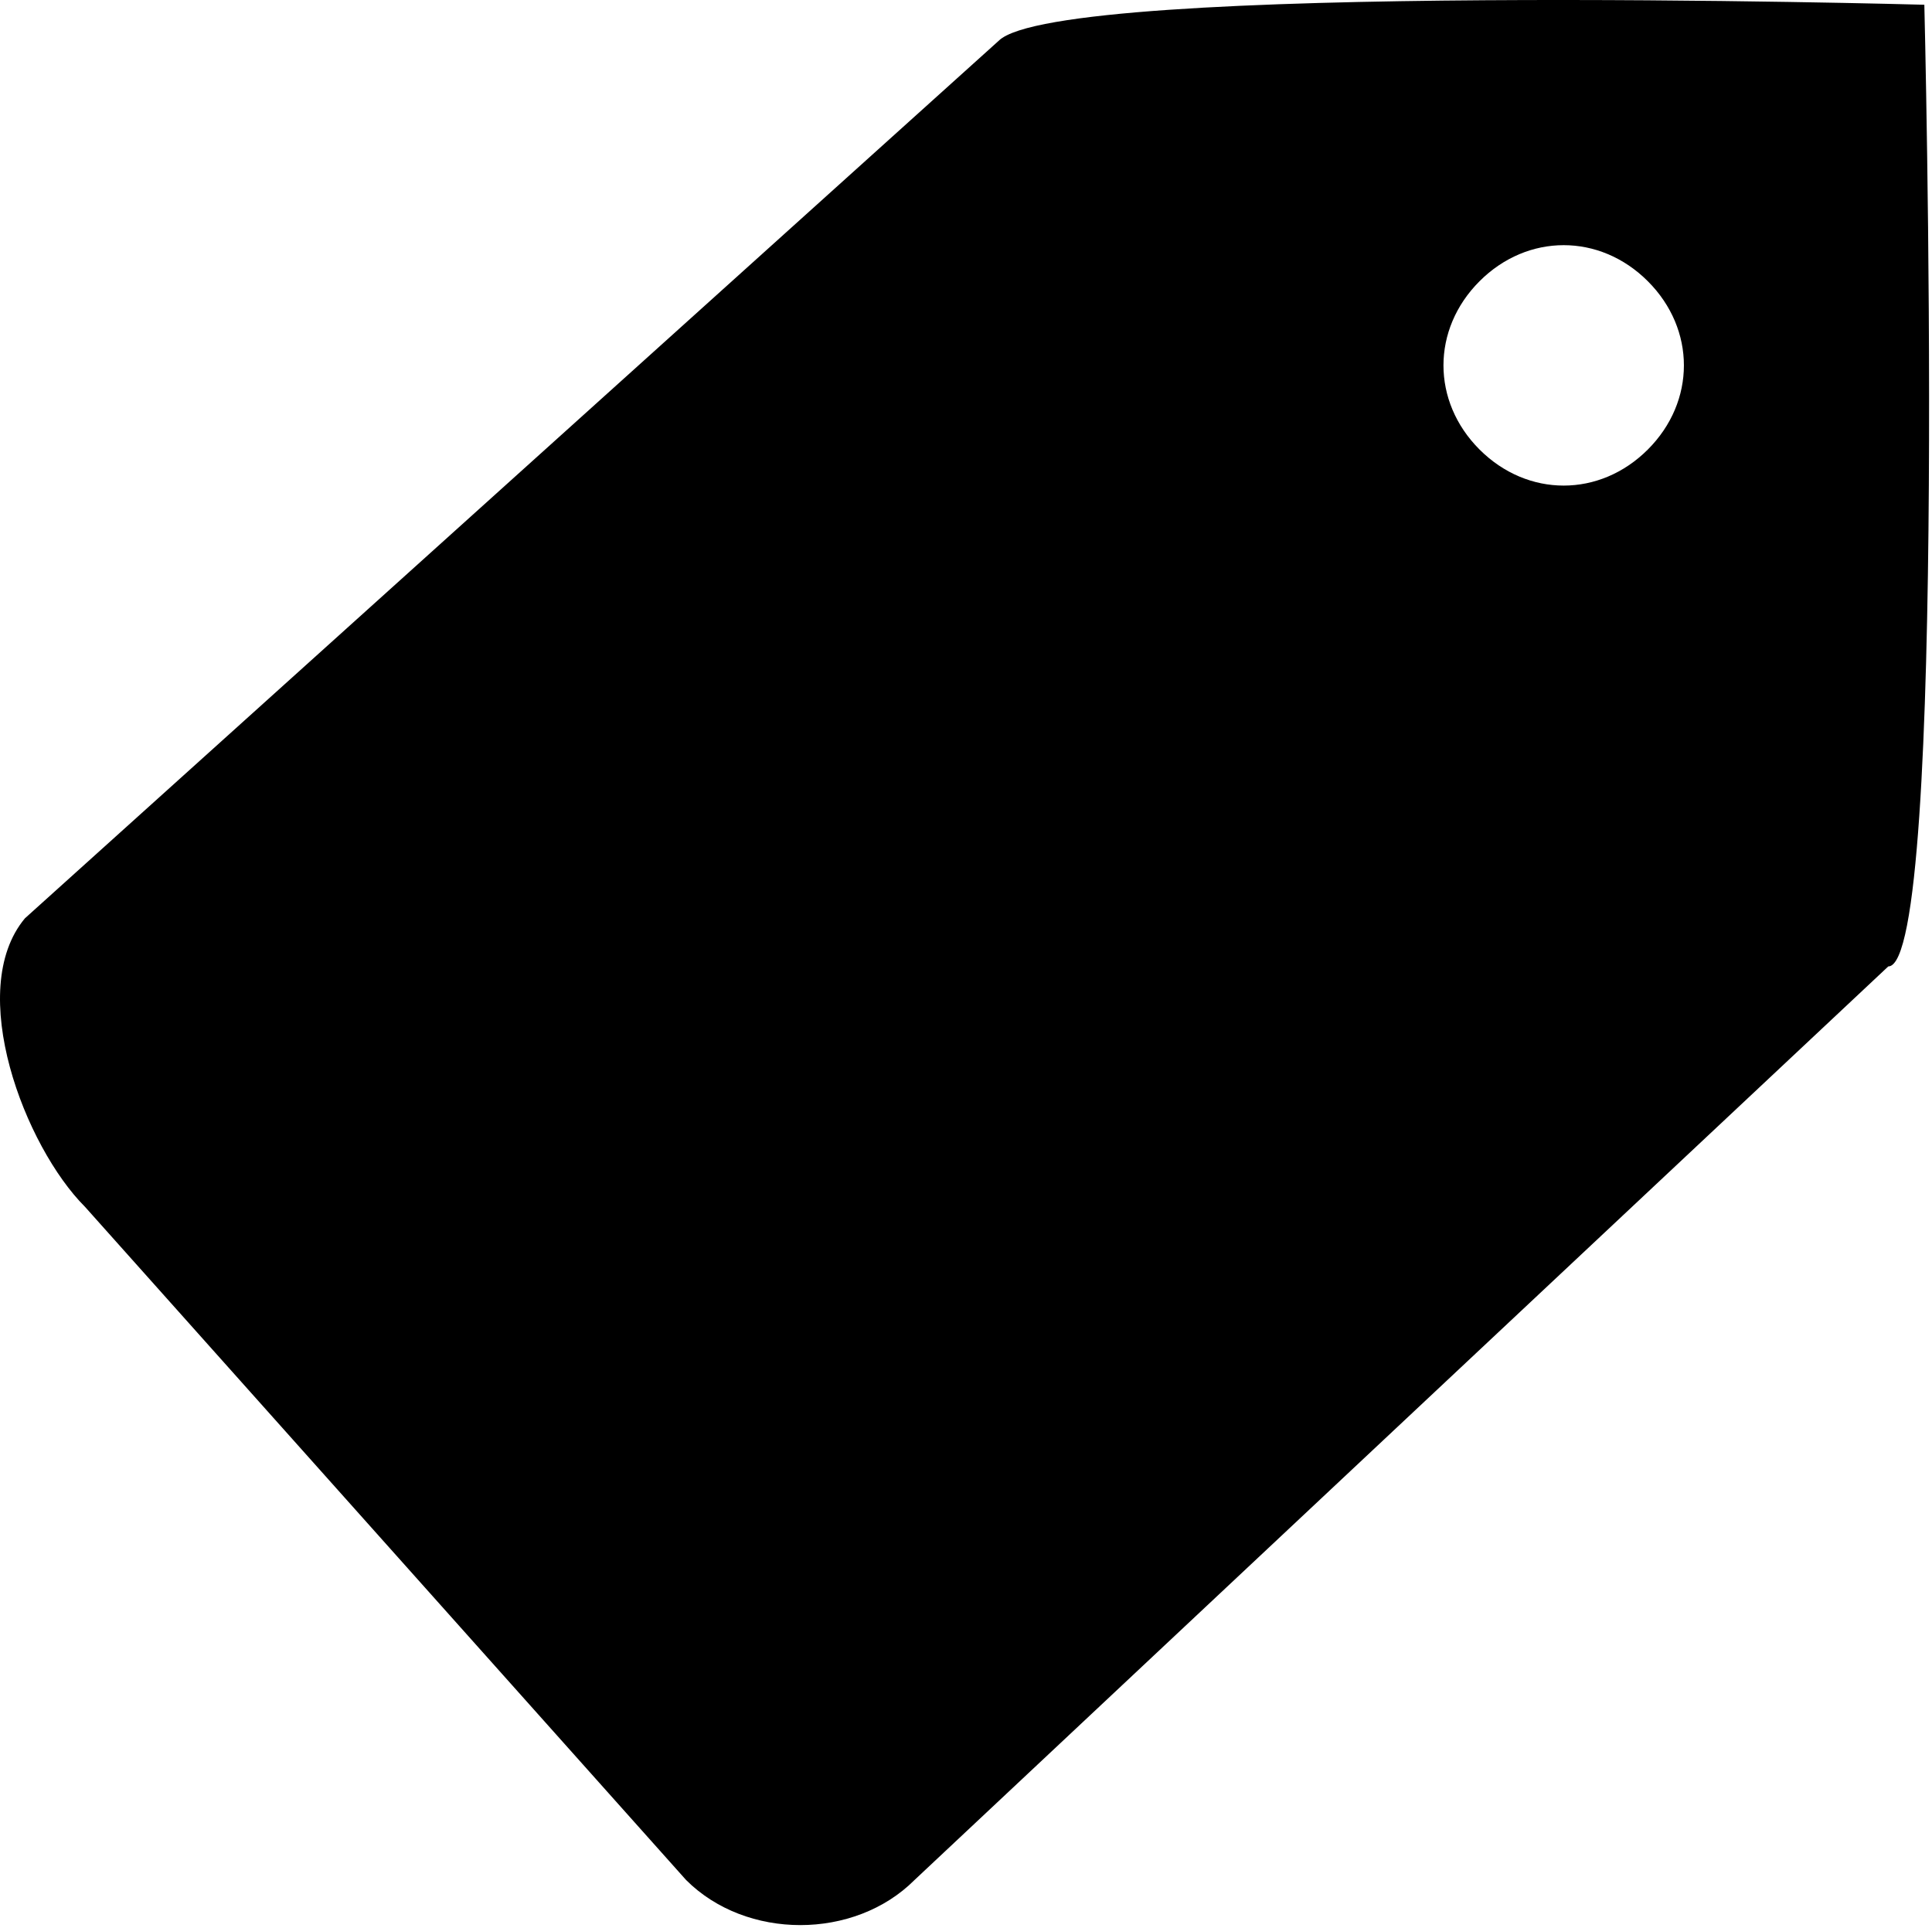 <?xml version="1.0" standalone="no"?><!DOCTYPE svg PUBLIC "-//W3C//DTD SVG 1.1//EN" "http://www.w3.org/Graphics/SVG/1.1/DTD/svg11.dtd"><svg t="1512613334359" class="icon" style="" viewBox="0 0 1026 1024" version="1.1" xmlns="http://www.w3.org/2000/svg" p-id="5142" xmlns:xlink="http://www.w3.org/1999/xlink"><defs><style type="text/css"></style></defs><path d="M1002.78 513.261l-517.123 485.202c-31.921 31.921-89.379 31.921-121.3 0L45.145 640.946c-31.921-31.921-63.842-114.916-31.921-153.222L530.347 21.675C562.268-10.246 1021.933 2.522 1021.933 2.522s12.768 510.739-19.153 510.739z m-127.685-363.901c-25.537-25.537-63.842-25.537-89.379 0-25.537 25.537-25.537 63.842 0 89.379 25.537 25.537 63.842 25.537 89.379 0 25.537-25.537 25.537-63.842 0-89.379z" p-id="5143"></path></svg>